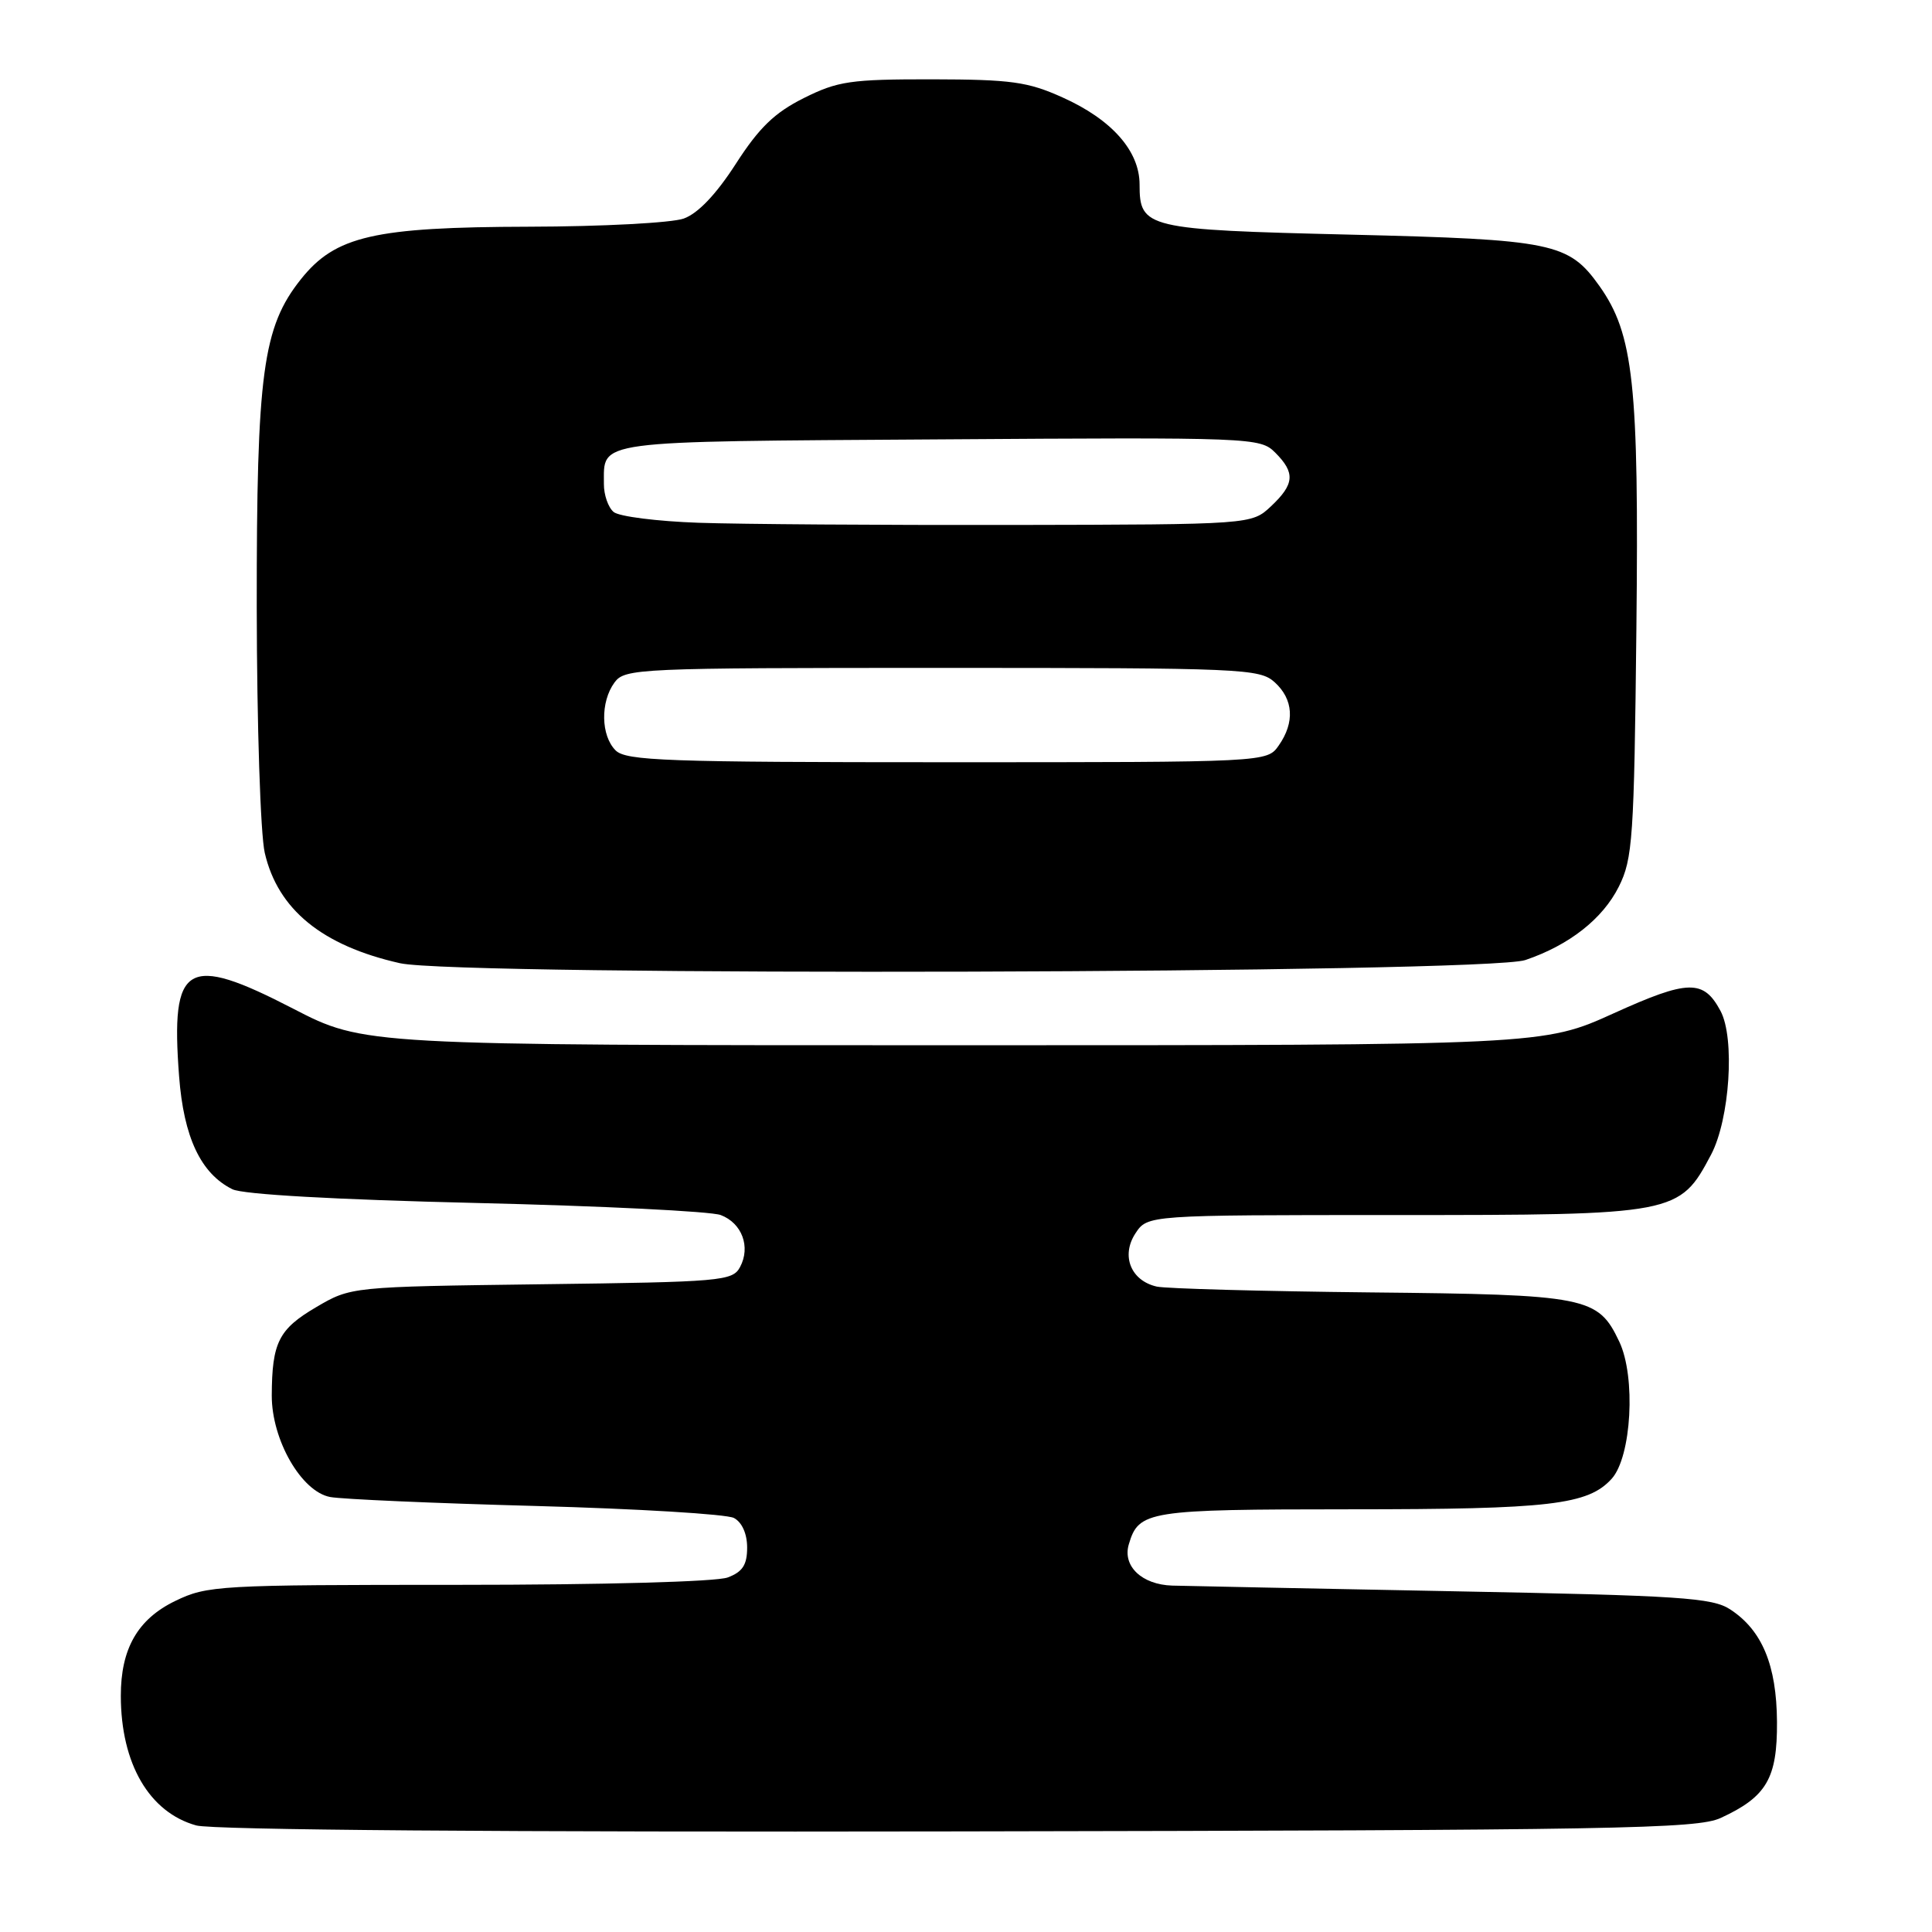 <?xml version="1.0" encoding="UTF-8" standalone="no"?>
<!DOCTYPE svg PUBLIC "-//W3C//DTD SVG 1.1//EN" "http://www.w3.org/Graphics/SVG/1.1/DTD/svg11.dtd" >
<svg xmlns="http://www.w3.org/2000/svg" xmlns:xlink="http://www.w3.org/1999/xlink" version="1.1" viewBox="0 0 256 256">
 <g >
 <path fill="currentColor"
d=" M 228.00 240.89 C 234.08 238.09 235.51 235.65 235.46 228.14 C 235.41 220.64 233.49 216.02 229.27 213.26 C 226.90 211.70 222.66 211.42 192.55 210.85 C 173.82 210.49 157.07 210.15 155.32 210.10 C 151.30 209.97 148.72 207.52 149.57 204.64 C 150.89 200.18 152.01 200.00 178.94 199.99 C 205.43 199.99 210.42 199.40 213.56 195.94 C 216.19 193.02 216.78 182.44 214.56 177.77 C 211.74 171.82 210.34 171.54 181.50 171.25 C 167.20 171.10 154.50 170.75 153.28 170.48 C 149.84 169.70 148.51 166.39 150.45 163.43 C 152.05 161.00 152.05 161.00 184.79 161.00 C 222.14 161.00 222.53 160.93 226.73 152.99 C 229.20 148.30 229.91 137.57 227.98 133.96 C 225.73 129.75 223.71 129.79 213.84 134.26 C 204.50 138.50 204.50 138.50 126.36 138.50 C 48.23 138.50 48.23 138.50 38.84 133.65 C 24.69 126.34 22.59 127.58 23.73 142.60 C 24.34 150.69 26.60 155.50 30.79 157.58 C 32.17 158.27 44.49 158.96 63.09 159.40 C 79.63 159.79 94.22 160.51 95.50 161.00 C 98.32 162.07 99.49 165.22 98.06 167.89 C 97.07 169.74 95.65 169.87 71.76 170.17 C 46.50 170.50 46.50 170.50 41.87 173.22 C 36.92 176.13 36.04 177.90 36.01 184.91 C 36.00 190.80 39.93 197.64 43.74 198.36 C 45.26 198.65 57.52 199.19 71.00 199.55 C 84.47 199.92 96.29 200.63 97.25 201.14 C 98.32 201.71 99.00 203.23 99.00 205.06 C 99.00 207.35 98.40 208.28 96.43 209.02 C 94.96 209.59 79.85 210.00 60.75 210.00 C 28.94 210.00 27.46 210.08 23.21 212.14 C 18.24 214.55 16.00 218.47 16.01 224.72 C 16.02 233.70 19.78 240.15 26.00 241.88 C 28.17 242.48 66.53 242.78 127.00 242.67 C 214.33 242.52 224.87 242.33 228.00 240.89 Z  M 202.12 127.21 C 207.94 125.23 212.36 121.76 214.50 117.49 C 216.34 113.81 216.53 111.13 216.83 83.32 C 217.18 50.88 216.46 44.27 211.92 37.88 C 207.85 32.17 205.78 31.74 178.90 31.09 C 151.84 30.44 151.00 30.24 151.00 24.45 C 151.00 20.00 147.31 15.83 140.77 12.90 C 136.18 10.83 133.96 10.53 123.50 10.51 C 112.68 10.50 111.01 10.75 106.50 13.00 C 102.64 14.93 100.59 16.91 97.50 21.71 C 94.89 25.76 92.49 28.28 90.60 28.96 C 89.01 29.53 79.78 30.02 70.10 30.04 C 49.54 30.09 44.44 31.27 39.87 37.00 C 34.81 43.36 34.00 49.39 34.02 80.46 C 34.04 96.09 34.51 110.49 35.08 113.00 C 36.81 120.51 42.69 125.31 53.00 127.63 C 60.80 129.38 196.85 129.00 202.12 127.21 Z  M 81.57 99.43 C 79.61 97.47 79.54 93.01 81.42 90.44 C 82.79 88.57 84.42 88.50 124.82 88.50 C 164.69 88.50 166.90 88.60 168.90 90.40 C 171.39 92.66 171.59 95.71 169.44 98.78 C 167.89 101.00 167.89 101.00 125.51 101.00 C 88.33 101.00 82.95 100.81 81.57 99.43 Z  M 92.56 69.27 C 87.09 69.08 82.02 68.44 81.31 67.84 C 80.59 67.24 80.01 65.57 80.02 64.13 C 80.05 58.28 78.19 58.52 124.43 58.22 C 166.01 57.94 166.98 57.98 168.97 59.97 C 171.65 62.65 171.53 64.15 168.42 67.08 C 165.84 69.50 165.84 69.50 134.17 69.56 C 116.75 69.59 98.03 69.46 92.56 69.27 Z "/>
</g>
</svg>